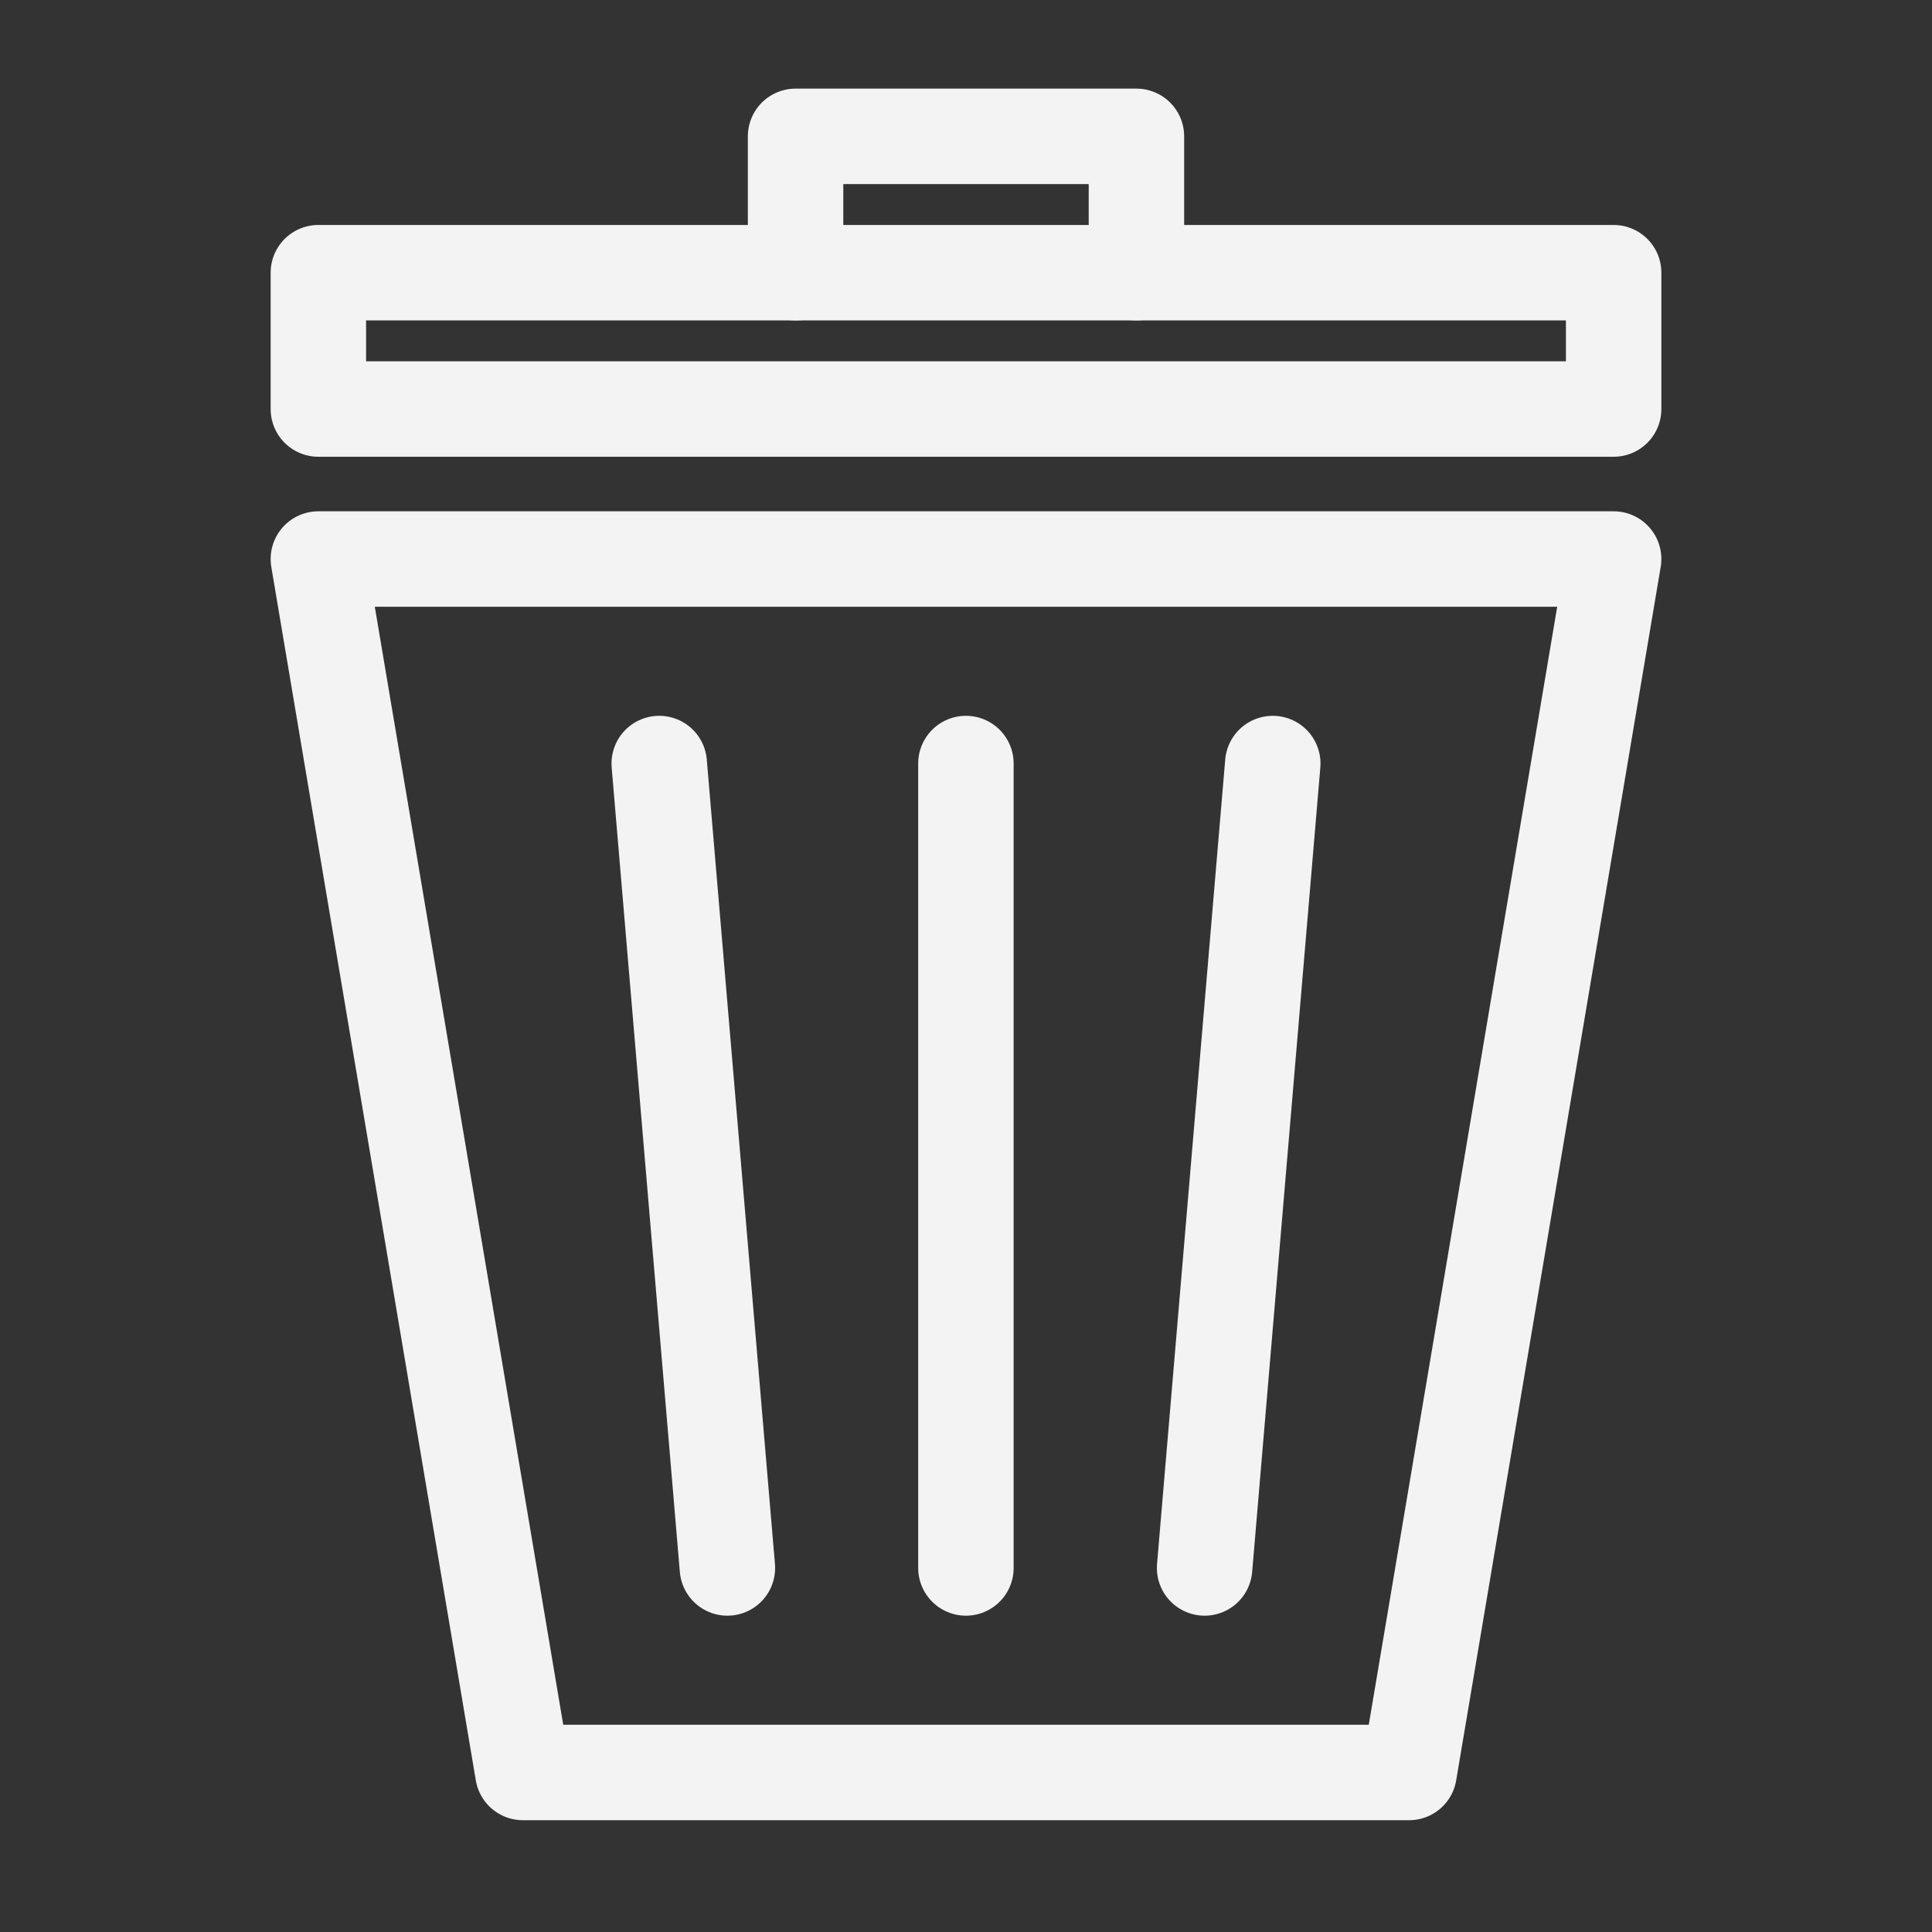 <svg xmlns="http://www.w3.org/2000/svg" xmlns:svg="http://www.w3.org/2000/svg" id="Capa_1" x="0" y="0" enable-background="new 0 0 141.7 141.7" version="1.1" viewBox="0 0 141.7 141.7" xml:space="preserve"><rect x="0" y="0" width="141.7" height="141.7" fill="#333333" stroke="none"/><defs id="defs17"><marker style="overflow:visible" id="marker1338" orient="auto" refX="0" refY="0"><path style="fill-rule:evenodd;stroke:#000;stroke-width:1pt" id="path1336" d="M 0.0,0.0 L 5.0,-5.0 L -12.5,0.0 L 5.0,5.0 L 0.0,0.0 z" transform="scale(0.8) translate(12.5,0)"/></marker><marker style="overflow:visible" id="marker1292" orient="auto" refX="0" refY="0"><path style="fill-rule:evenodd;stroke:#000;stroke-width:1pt" id="path1290" d="M 0.0,0.0 L 5.0,-5.0 L -12.5,0.0 L 5.0,5.0 L 0.0,0.0 z" transform="scale(0.8) translate(12.5,0)"/></marker><marker style="overflow:visible" id="marker1252" orient="auto" refX="0" refY="0"><path style="fill-rule:evenodd;stroke:#000;stroke-width:1pt" id="path1250" d="M 0.0,0.0 L 5.0,-5.0 L -12.5,0.0 L 5.0,5.0 L 0.0,0.0 z" transform="scale(0.8) translate(12.5,0)"/></marker><marker style="overflow:visible" id="marker1218" orient="auto" refX="0" refY="0"><path style="fill-rule:evenodd;stroke:#000;stroke-width:1pt" id="path1216" d="M 0.0,0.0 L 5.0,-5.0 L -12.5,0.0 L 5.0,5.0 L 0.0,0.0 z" transform="scale(0.8) translate(12.5,0)"/></marker><marker style="overflow:visible" id="marker1172" orient="auto" refX="0" refY="0"><path style="fill-rule:evenodd;stroke:#000;stroke-width:1pt;stroke-opacity:1;fill:#000;fill-opacity:1" id="path1170" d="M 0.0,0.0 L 5.0,-5.0 L -12.5,0.0 L 5.0,5.0 L 0.0,0.0 z" transform="scale(0.8) translate(12.5,0)"/></marker><marker style="overflow:visible" id="marker1150" orient="auto" refX="0" refY="0"><path style="fill-rule:evenodd;stroke:#000;stroke-width:1pt;stroke-opacity:1;fill:#000;fill-opacity:1" id="path1148" d="M 0.0,0.0 L 5.0,-5.0 L -12.5,0.0 L 5.0,5.0 L 0.0,0.0 z" transform="scale(0.8) translate(12.5,0)"/></marker><marker style="overflow:visible" id="marker1128" orient="auto" refX="0" refY="0"><path style="fill-rule:evenodd;stroke:#000;stroke-width:1pt;stroke-opacity:1;fill:#000;fill-opacity:1" id="path1126" d="M 0.0,0.0 L 5.0,-5.0 L -12.5,0.0 L 5.0,5.0 L 0.0,0.0 z" transform="scale(0.8) translate(12.5,0)"/></marker><marker style="overflow:visible" id="Arrow1Lstart" orient="auto" refX="0" refY="0"><path style="fill-rule:evenodd;stroke:#000;stroke-width:1pt" id="path856" d="M 0.0,0.0 L 5.0,-5.0 L -12.5,0.0 L 5.0,5.0 L 0.0,0.0 z" transform="scale(0.8) translate(12.5,0)"/></marker></defs><g id="layer1" style="display:inline;opacity:1"><g id="g1817" transform="translate(3.35)" style="stroke:#f3f3f3;stroke-opacity:1"><path style="fill:none;stroke:#f3f3f3;stroke-width:7;stroke-linecap:butt;stroke-linejoin:round;stroke-miterlimit:4;stroke-dasharray:none;stroke-dashoffset:0;stroke-opacity:1" id="path1791" d="m 35,130 h 65 L 115,41 H 20 Z"/><path style="fill:none;stroke:#f3f3f3;stroke-width:7;stroke-linecap:round;stroke-linejoin:round;stroke-miterlimit:4;stroke-dasharray:none;stroke-opacity:1" id="path1793" d="m 20,30 h 95 V 20 H 20 Z"/><path style="fill:none;stroke:#f3f3f3;stroke-width:7;stroke-linecap:round;stroke-linejoin:round;stroke-miterlimit:4;stroke-dasharray:none;stroke-opacity:1" id="path1795" d="M 55,20 V 10 10 H 80 V 20"/><path style="fill:none;stroke:#f3f3f3;stroke-width:7;stroke-linecap:round;stroke-linejoin:round;stroke-miterlimit:4;stroke-dasharray:none;stroke-opacity:1" id="path1797" d="M 67.494,115 V 56"/><path style="fill:none;stroke:#f3f3f3;stroke-width:7;stroke-linecap:round;stroke-linejoin:round;stroke-miterlimit:4;stroke-dasharray:none;stroke-opacity:1" id="path1799" d="M 50,115 45,56"/><path style="fill:none;stroke:#f3f3f3;stroke-width:7;stroke-linecap:round;stroke-linejoin:round;stroke-miterlimit:4;stroke-dasharray:none;stroke-opacity:1" id="path1801" d="M 85,115 90,56"/></g></g></svg>